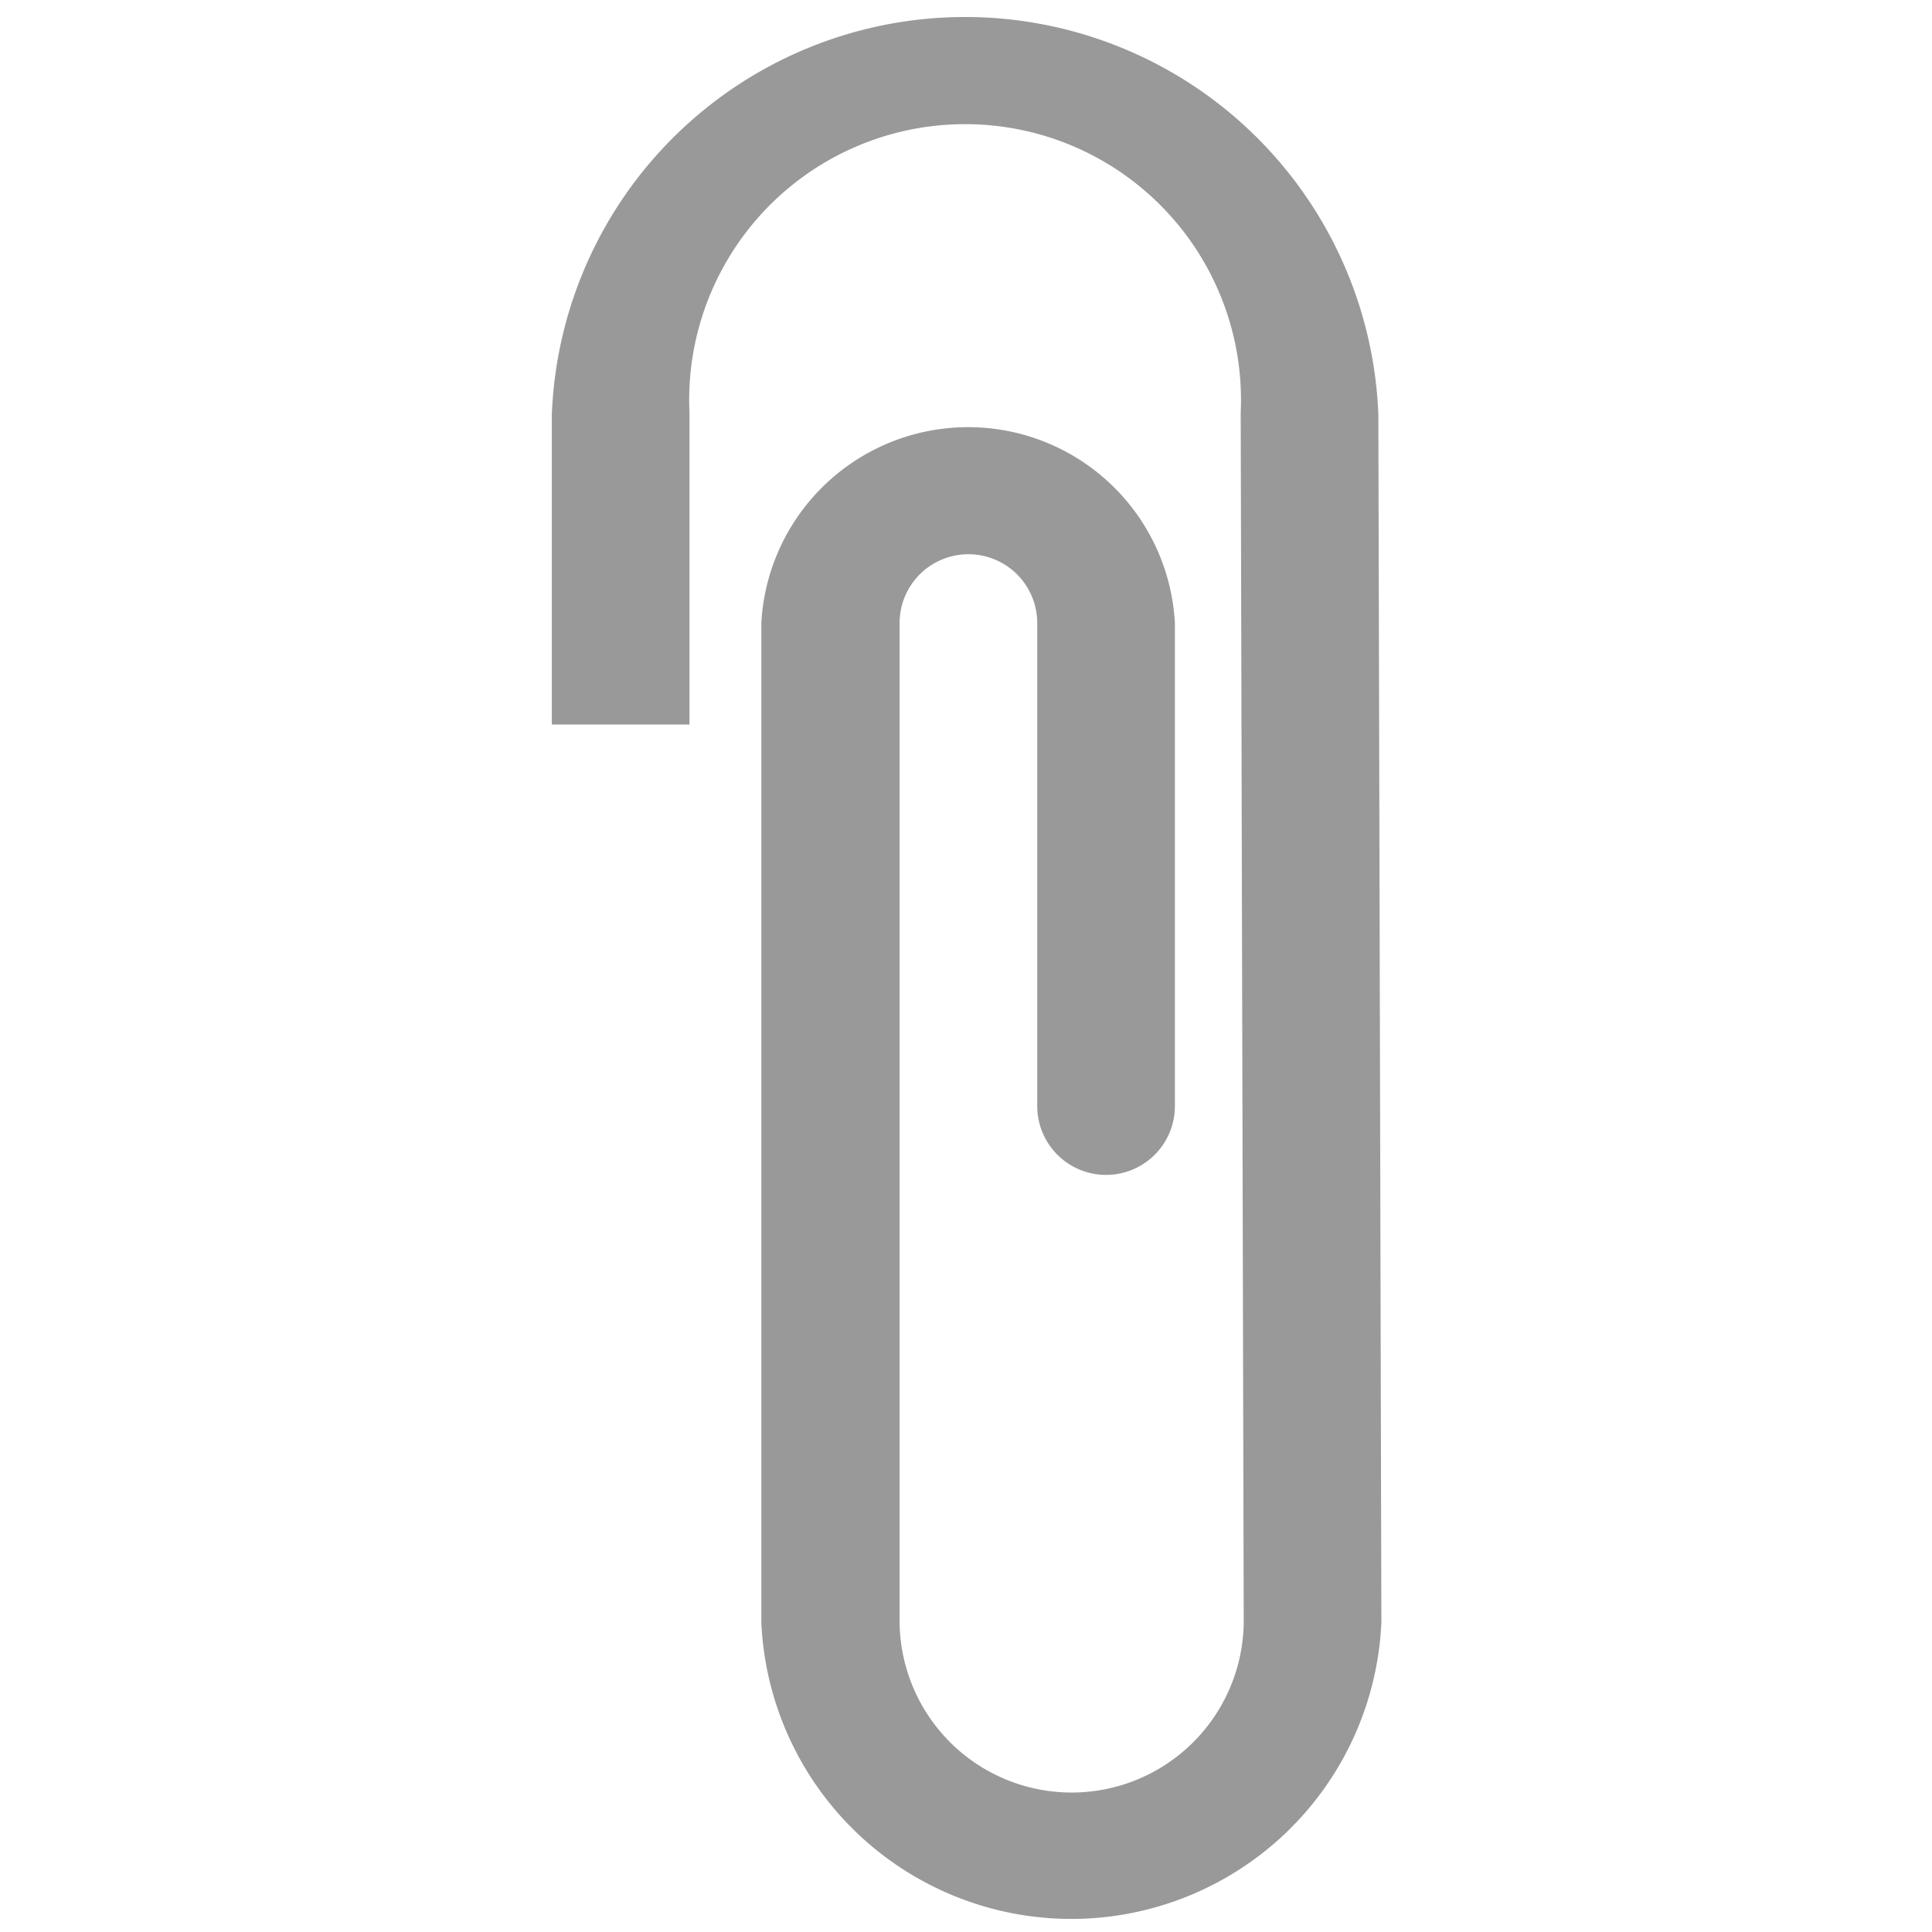 <svg id="Laag_1" data-name="Laag 1" xmlns="http://www.w3.org/2000/svg" viewBox="0 0 32 32"><defs><style>.cls-1{fill:#999;}</style></defs><title>clip</title><path class="cls-1" d="M11.42,12V6.84a4.57,4.57,0,1,1,9.13,0l.05,20a2.85,2.85,0,0,1-5.7,0V10.32h0a1.14,1.14,0,0,1,2.28,0v8a1.14,1.14,0,0,0,2.28,0v-8a3.43,3.43,0,0,0-6.85,0h0V26.87a5.14,5.14,0,0,0,10.27,0l-.05-20a6.85,6.85,0,0,0-13.69,0V12Z"/></svg>